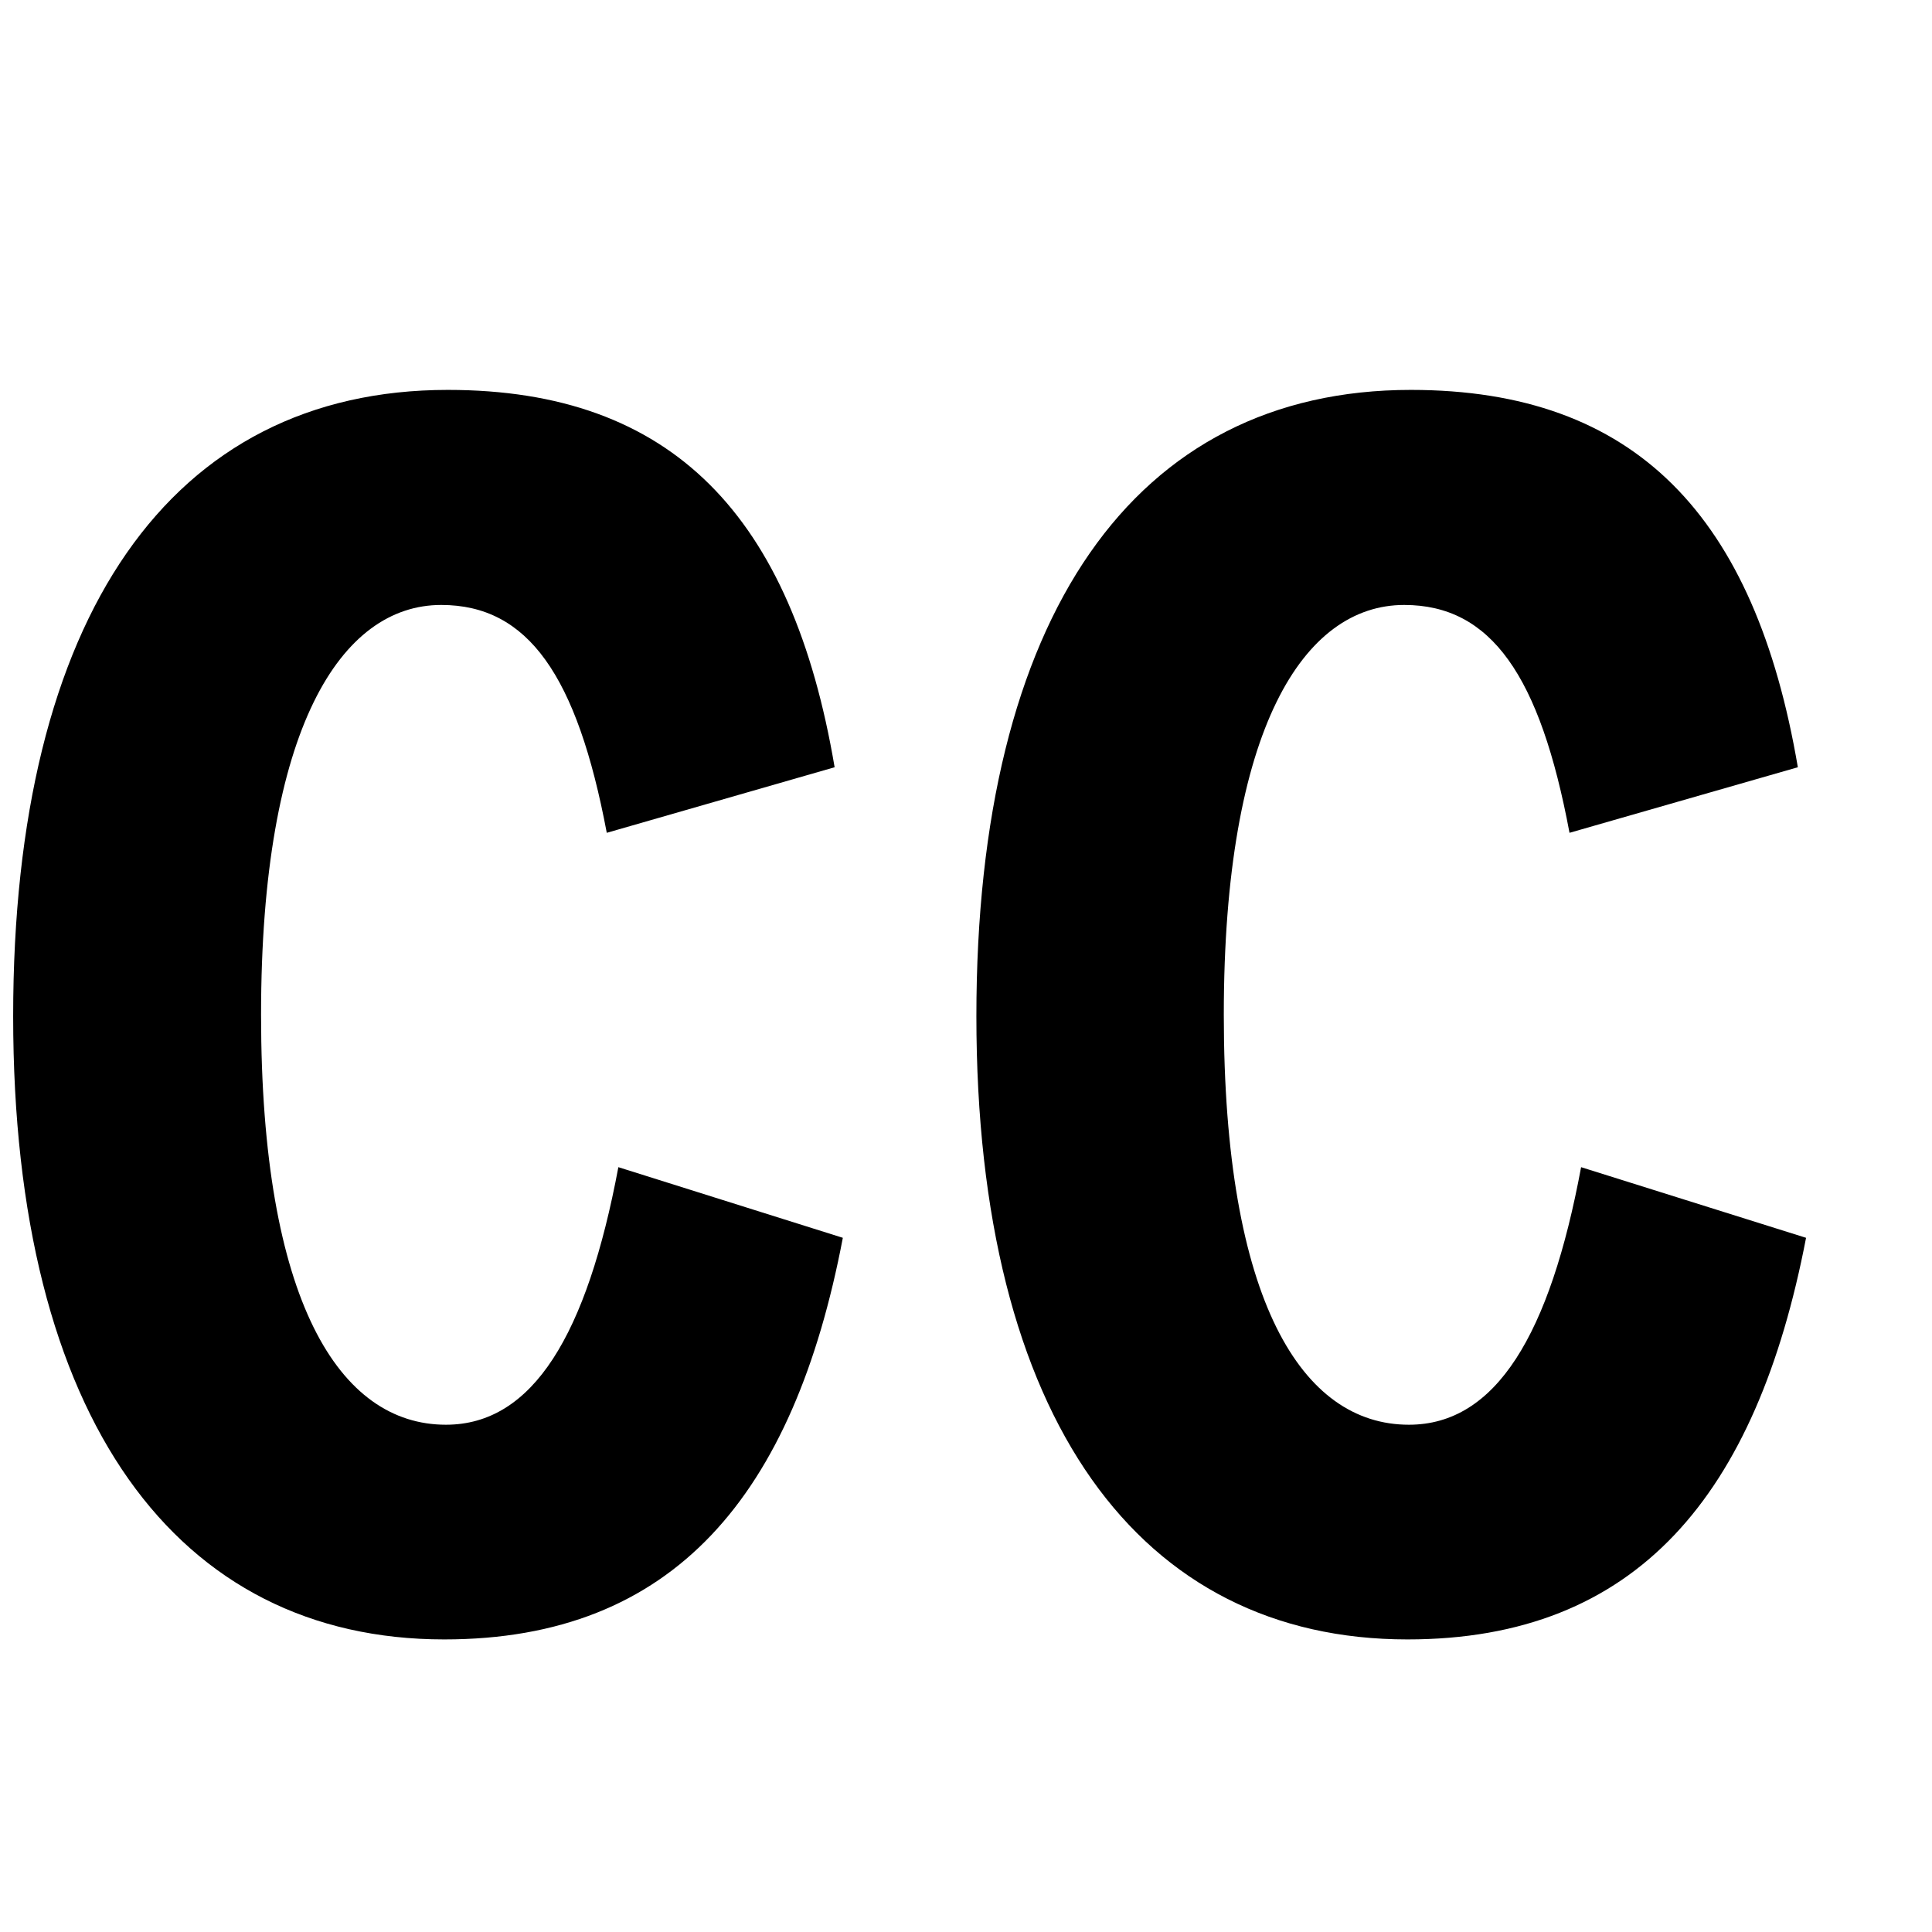 <?xml version="1.0" encoding="utf-8"?>
<!-- Generator: Adobe Illustrator 16.0.4, SVG Export Plug-In . SVG Version: 6.00 Build 0)  -->
<!DOCTYPE svg PUBLIC "-//W3C//DTD SVG 1.1//EN" "http://www.w3.org/Graphics/SVG/1.1/DTD/svg11.dtd">
<svg version="1.1" id="_x2D_--SET_2_16x16_EDITABLE"
	 xmlns="http://www.w3.org/2000/svg" xmlns:xlink="http://www.w3.org/1999/xlink" x="0px" y="0px" width="16px" height="16px"
	 viewBox="5361 1309 16 16" enable-background="new 5361 1309 16 16" xml:space="preserve">
<g>
	<path d="M5364.693,1320.799c-0.881,0-1.531-1.019-1.531-3.395c0-2.377,0.664-3.394,1.492-3.394c0.719,0,1.125,0.584,1.371,1.887
		l1.887-0.543c-0.352-2.079-1.342-3.125-3.203-3.125c-2.295,0-3.6,1.876-3.6,5.187c0,3.342,1.359,5.161,3.57,5.161
		c1.902,0,2.895-1.195,3.301-3.326l-1.859-0.585C5365.861,1320.052,5365.414,1320.799,5364.693,1320.799z"/>
	<path d="M5374.094,1318.666c-0.258,1.386-0.705,2.133-1.426,2.133c-0.883,0-1.533-1.019-1.533-3.395
		c0-2.377,0.664-3.394,1.494-3.394c0.719,0,1.125,0.584,1.369,1.887l1.891-0.543c-0.354-2.079-1.344-3.125-3.205-3.125
		c-2.293,0-3.598,1.876-3.598,5.187c0,3.342,1.355,5.161,3.57,5.161c1.9,0,2.891-1.195,3.301-3.326L5374.094,1318.666z"/>
</g>
</svg>

